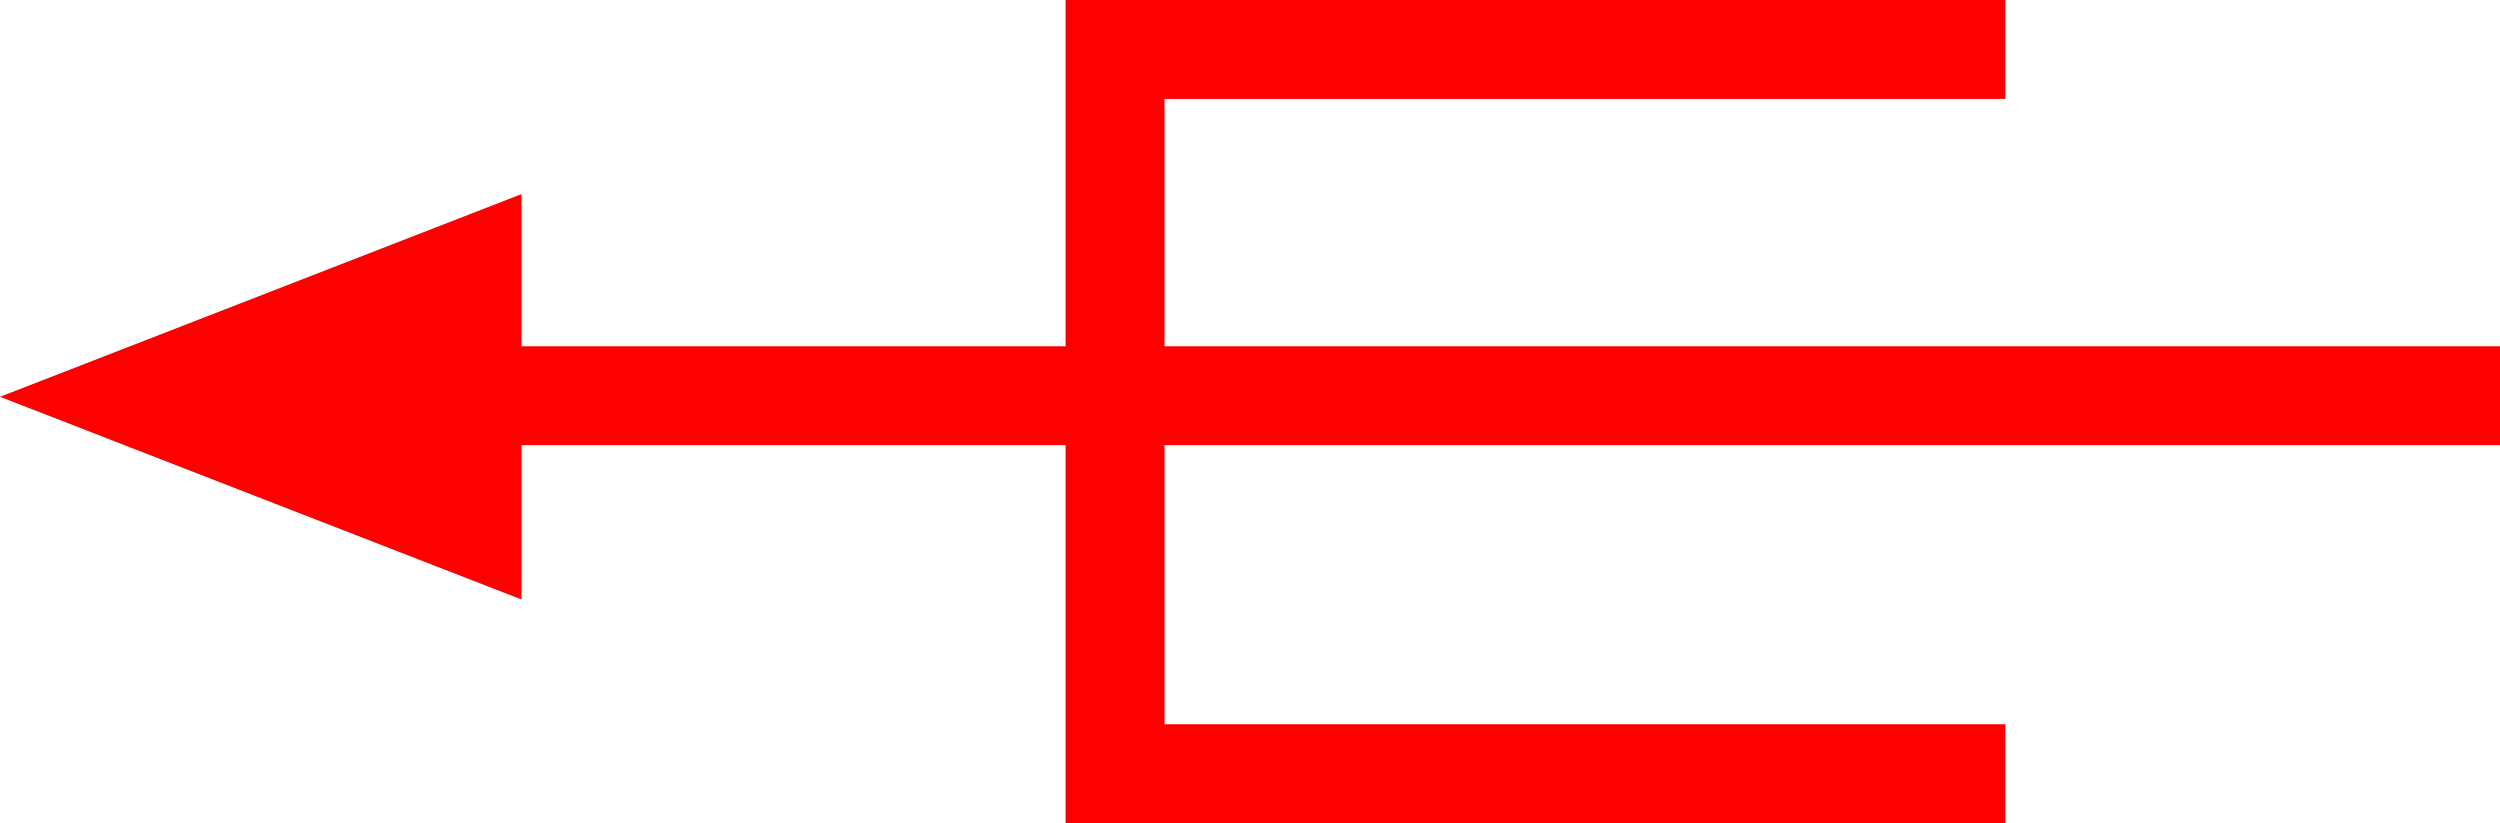 <svg xmlns="http://www.w3.org/2000/svg" width="50.544" height="16.643" viewBox="0 0 50.544 16.643">
  <path id="_020040" data-name="020040" d="M1625,544v-2h-27v-5h17v-2h-19v7h-11v-3.076l-5.272,2.049-5.272,2.049,5.272,2.049L1585,547.12V544h11v7.643h19v-2h-17V544Z" transform="translate(-1574.456 -535)" fill="red"/>
</svg>
